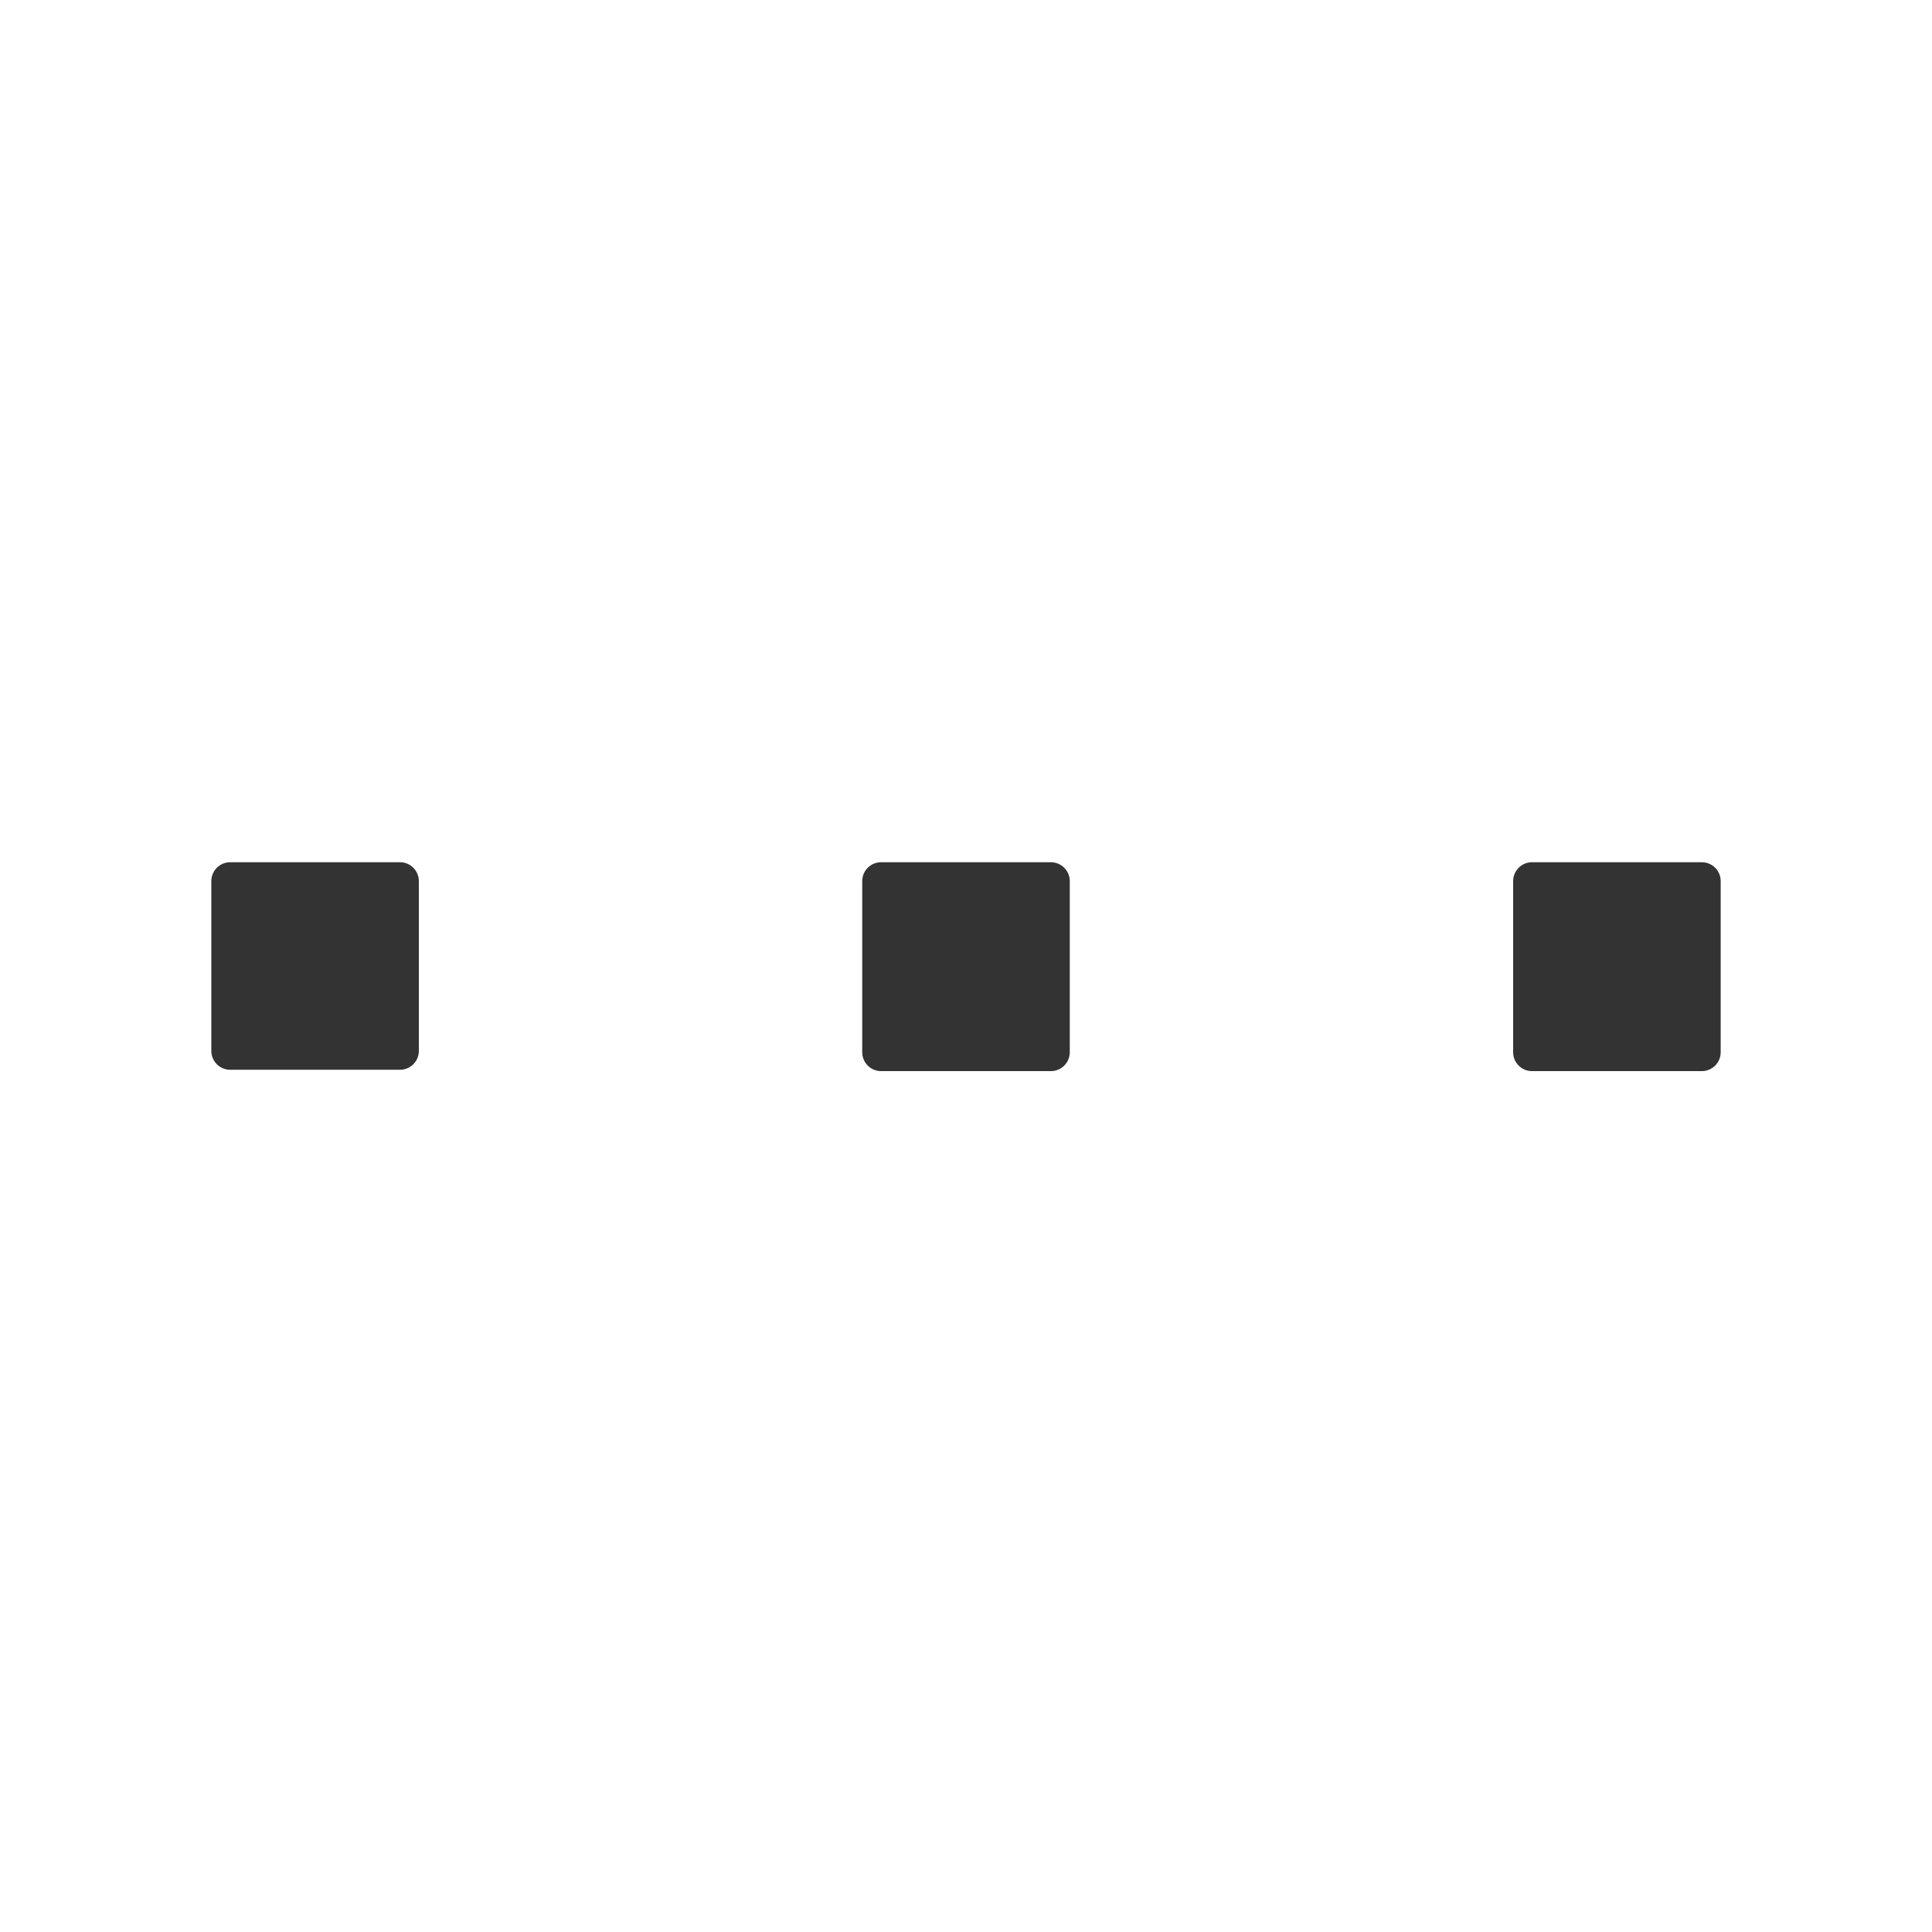 <?xml version="1.0" standalone="no"?><!DOCTYPE svg PUBLIC "-//W3C//DTD SVG 1.1//EN" "http://www.w3.org/Graphics/SVG/1.1/DTD/svg11.dtd"><svg class="icon" width="200px" height="200.00px" viewBox="0 0 1024 1024" version="1.1" xmlns="http://www.w3.org/2000/svg"><path fill="#333333" d="M467 457h90c5.523 0 10 4.477 10 10v90.719c0 5.523-4.477 10-10 10h-90c-5.523 0-10-4.477-10-10V467c0-5.523 4.477-10 10-10z m-345 0h90c5.523 0 10 4.477 10 10v90c0 5.523-4.477 10-10 10h-90c-5.523 0-10-4.477-10-10v-90c0-5.523 4.477-10 10-10z m690 0h90c5.523 0 10 4.477 10 10v90.719c0 5.523-4.477 10-10 10h-90c-5.523 0-10-4.477-10-10V467c0-5.523 4.477-10 10-10z"  /></svg>